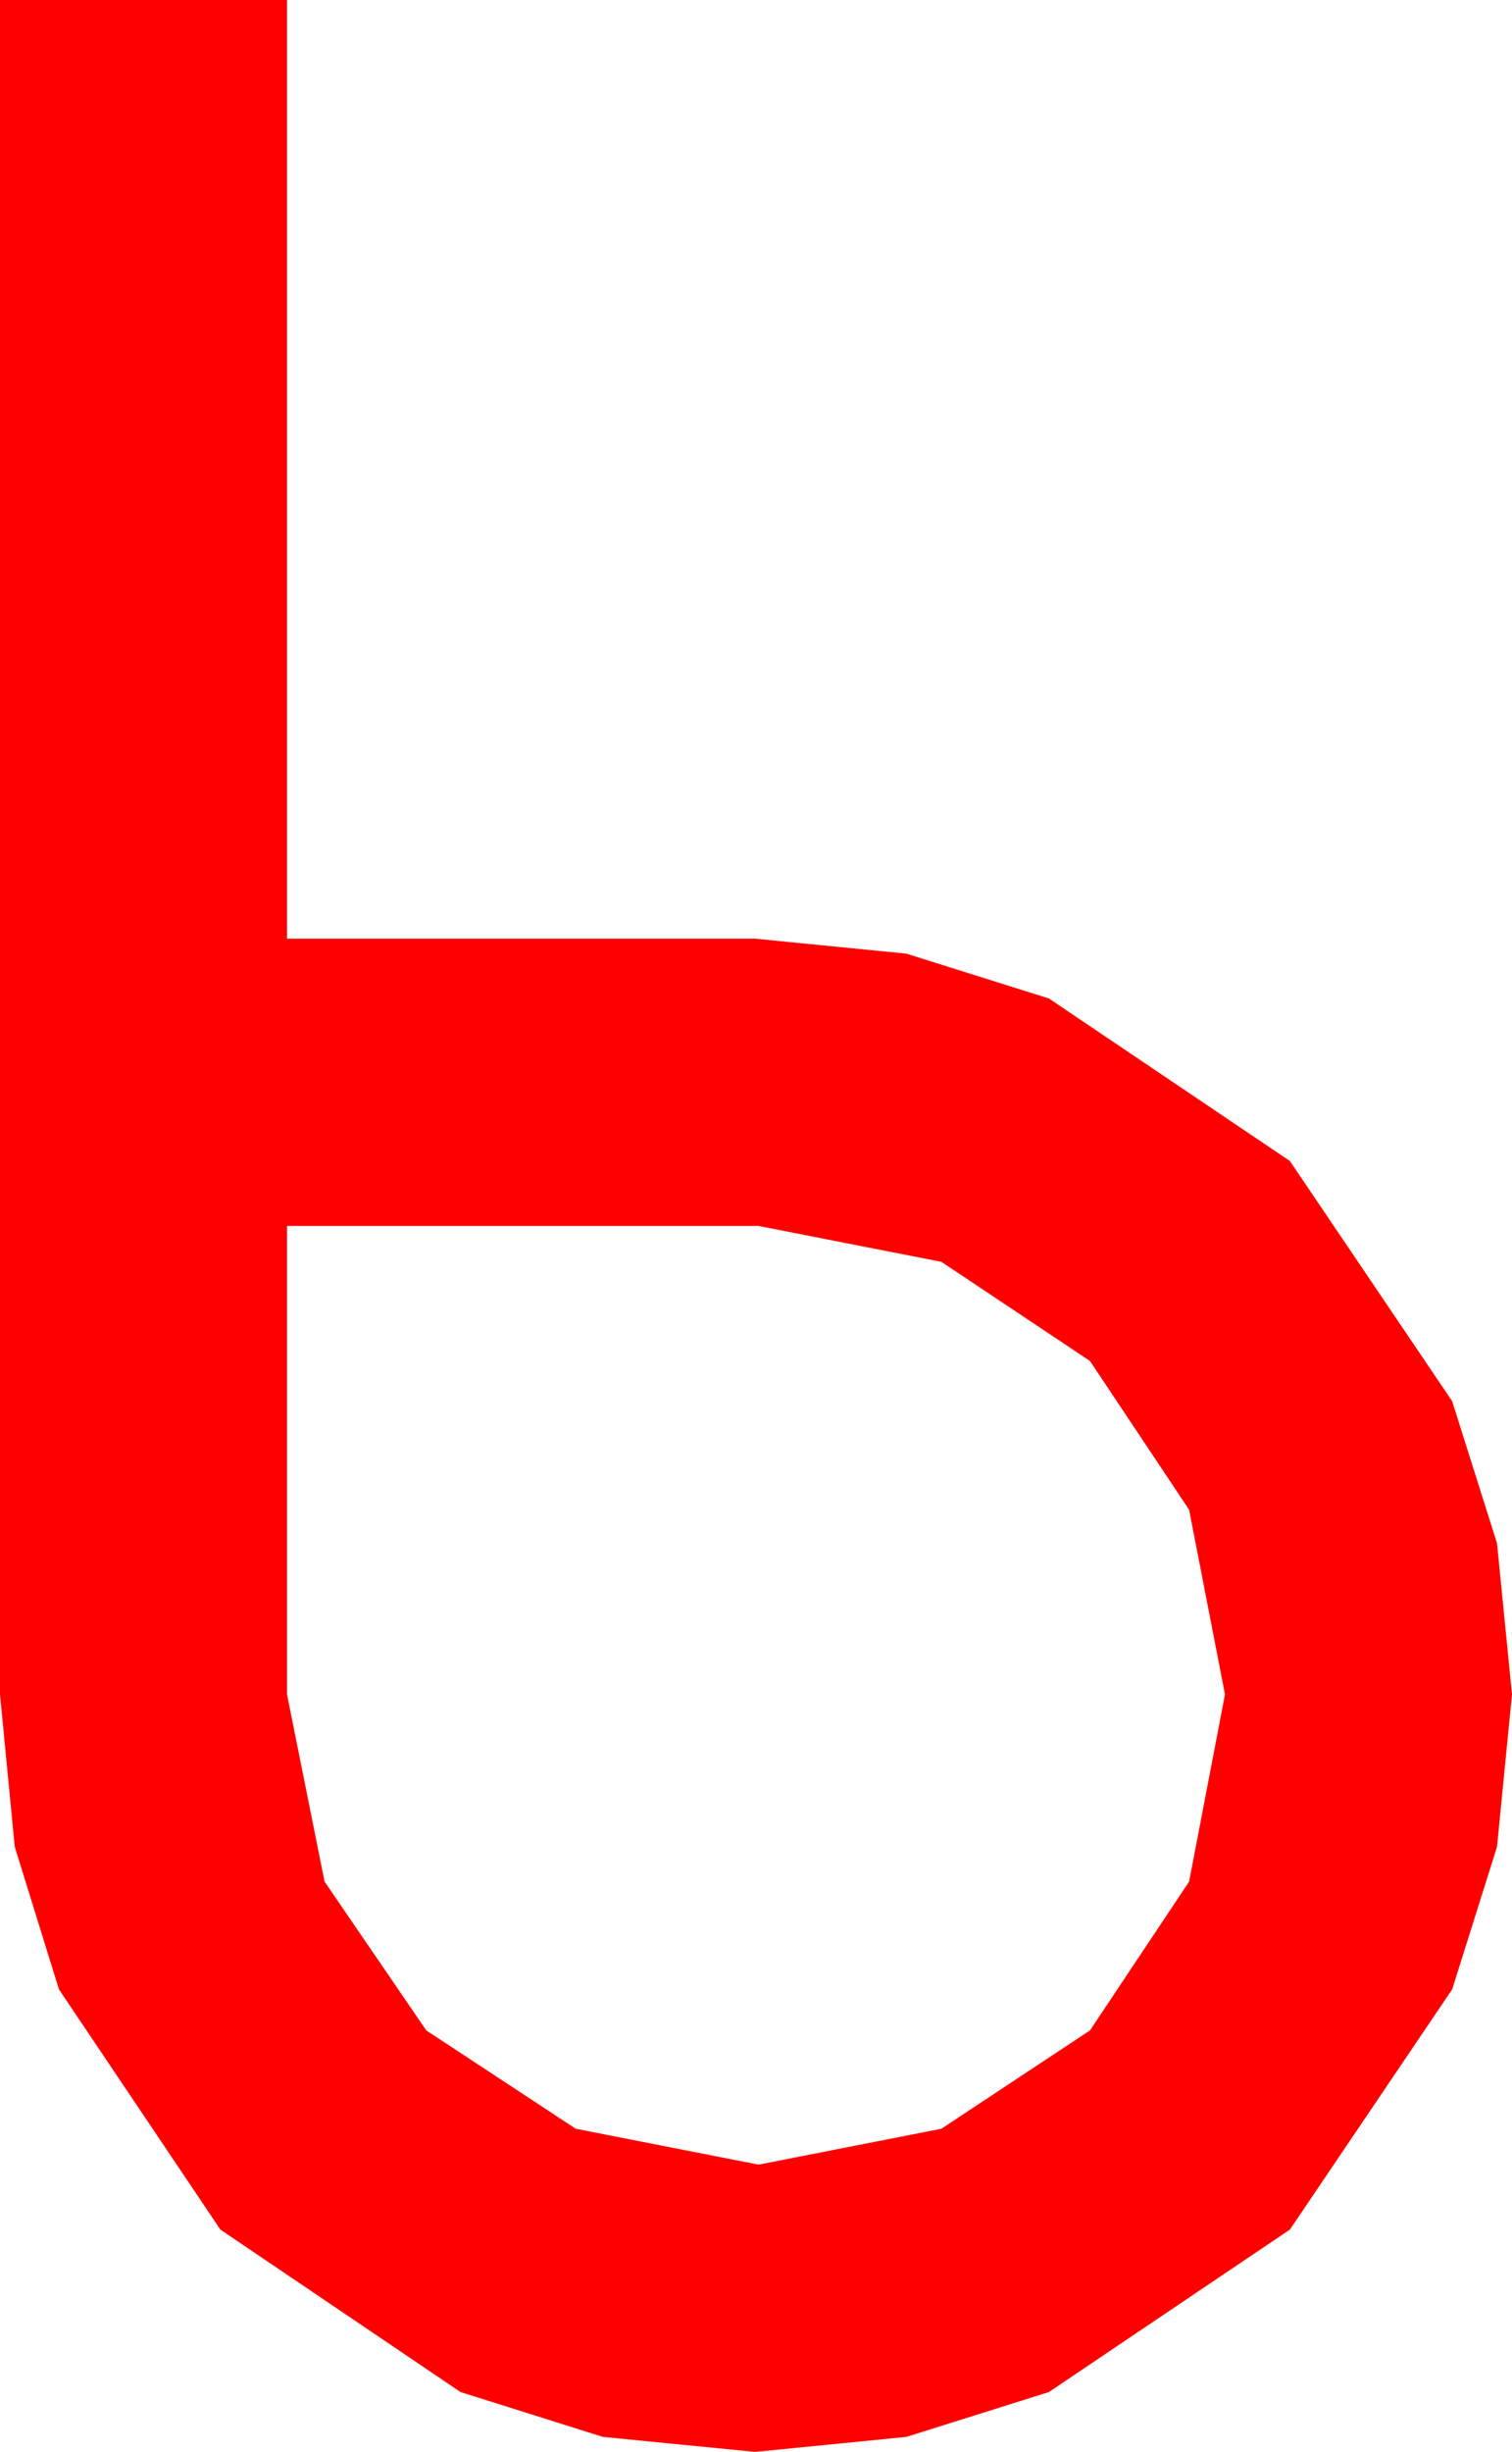 <?xml version="1.0" encoding="utf-8"?>
<!DOCTYPE svg PUBLIC "-//W3C//DTD SVG 1.1//EN" "http://www.w3.org/Graphics/SVG/1.1/DTD/svg11.dtd">
<svg width="25.928" height="42.012" xmlns="http://www.w3.org/2000/svg" xmlns:xlink="http://www.w3.org/1999/xlink" xmlns:xml="http://www.w3.org/XML/1998/namespace" version="1.1">
  <g>
    <g>
      <path style="fill:#FF0000;fill-opacity:1" d="M4.922,21.006L4.922,29.033 5.566,32.241 7.31,34.79 9.873,36.475 13.008,37.09 16.143,36.475 18.691,34.79 20.391,32.241 21.006,29.033 20.391,25.869 18.691,23.32 16.143,21.621 13.008,21.006 4.922,21.006z M0,0L4.922,0 4.922,16.084 12.949,16.084 15.542,16.34 17.988,17.109 22.119,19.893 24.902,24.009 25.671,26.444 25.928,29.033 25.671,31.644 24.902,34.087 22.119,38.203 17.988,40.986 15.542,41.755 12.949,42.012 10.338,41.755 7.896,40.986 3.779,38.203 1.011,34.087 0.253,31.644 0,29.033 0,0z" />
    </g>
  </g>
</svg>